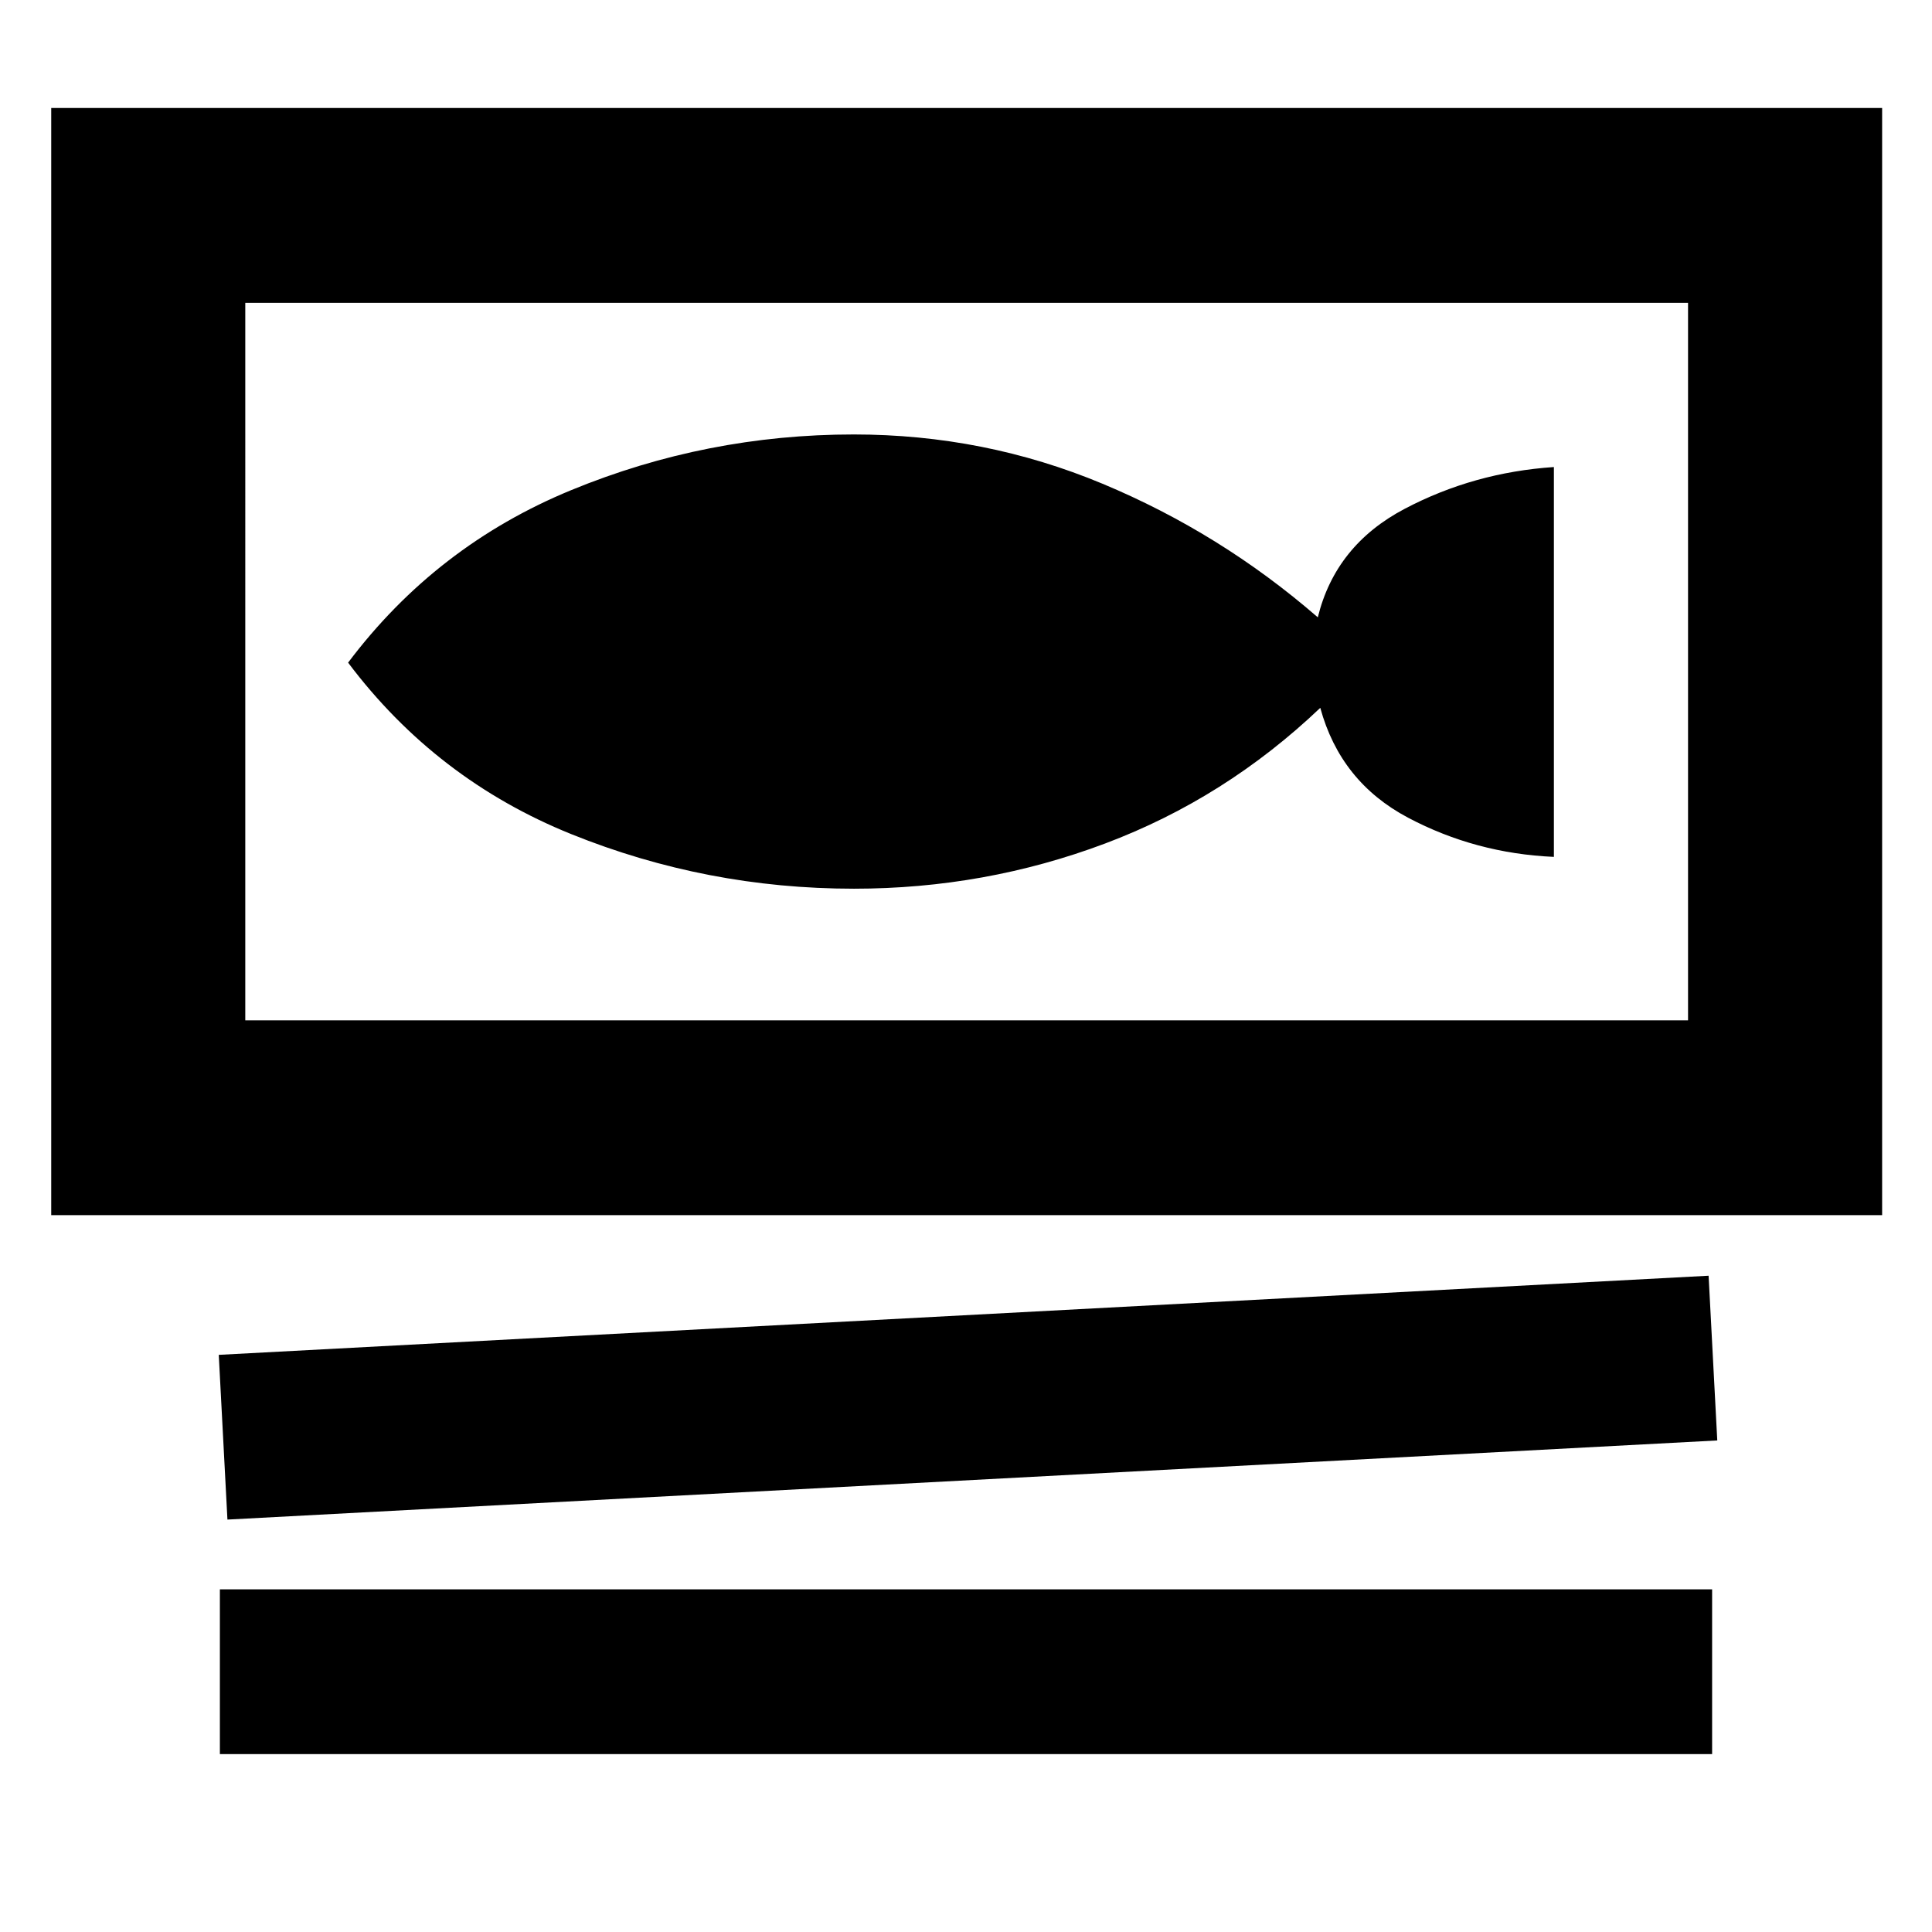 <svg xmlns="http://www.w3.org/2000/svg" height="40" viewBox="0 -960 960 960" width="40"><path d="M25.45-356.19v-550.14h909.77v550.14H25.45Zm96.43-453.33V-453h716.9v-356.52h-716.9Zm-8.87 604.59-4.31-81.85 740.29-39.32 4.31 81.85-740.29 39.32ZM109.26-88.4v-81.86h741.48v81.86H109.26Zm315-430.01q65.14 0 124.84-22.45 59.7-22.44 106.94-67.42 10.03 36.79 43.59 54.57t72.49 19.49v-193.71q-39.79 2.67-74.15 20.76-34.36 18.08-43.16 53.92-48.3-41.91-106.99-66.39-58.69-24.48-123.56-24.48-73.19 0-140.38 27.64-67.2 27.64-110.91 85.74 43.71 58.1 110.91 85.22 67.19 27.11 140.38 27.11ZM121.88-809.52V-453v-356.52Z"/></svg>
